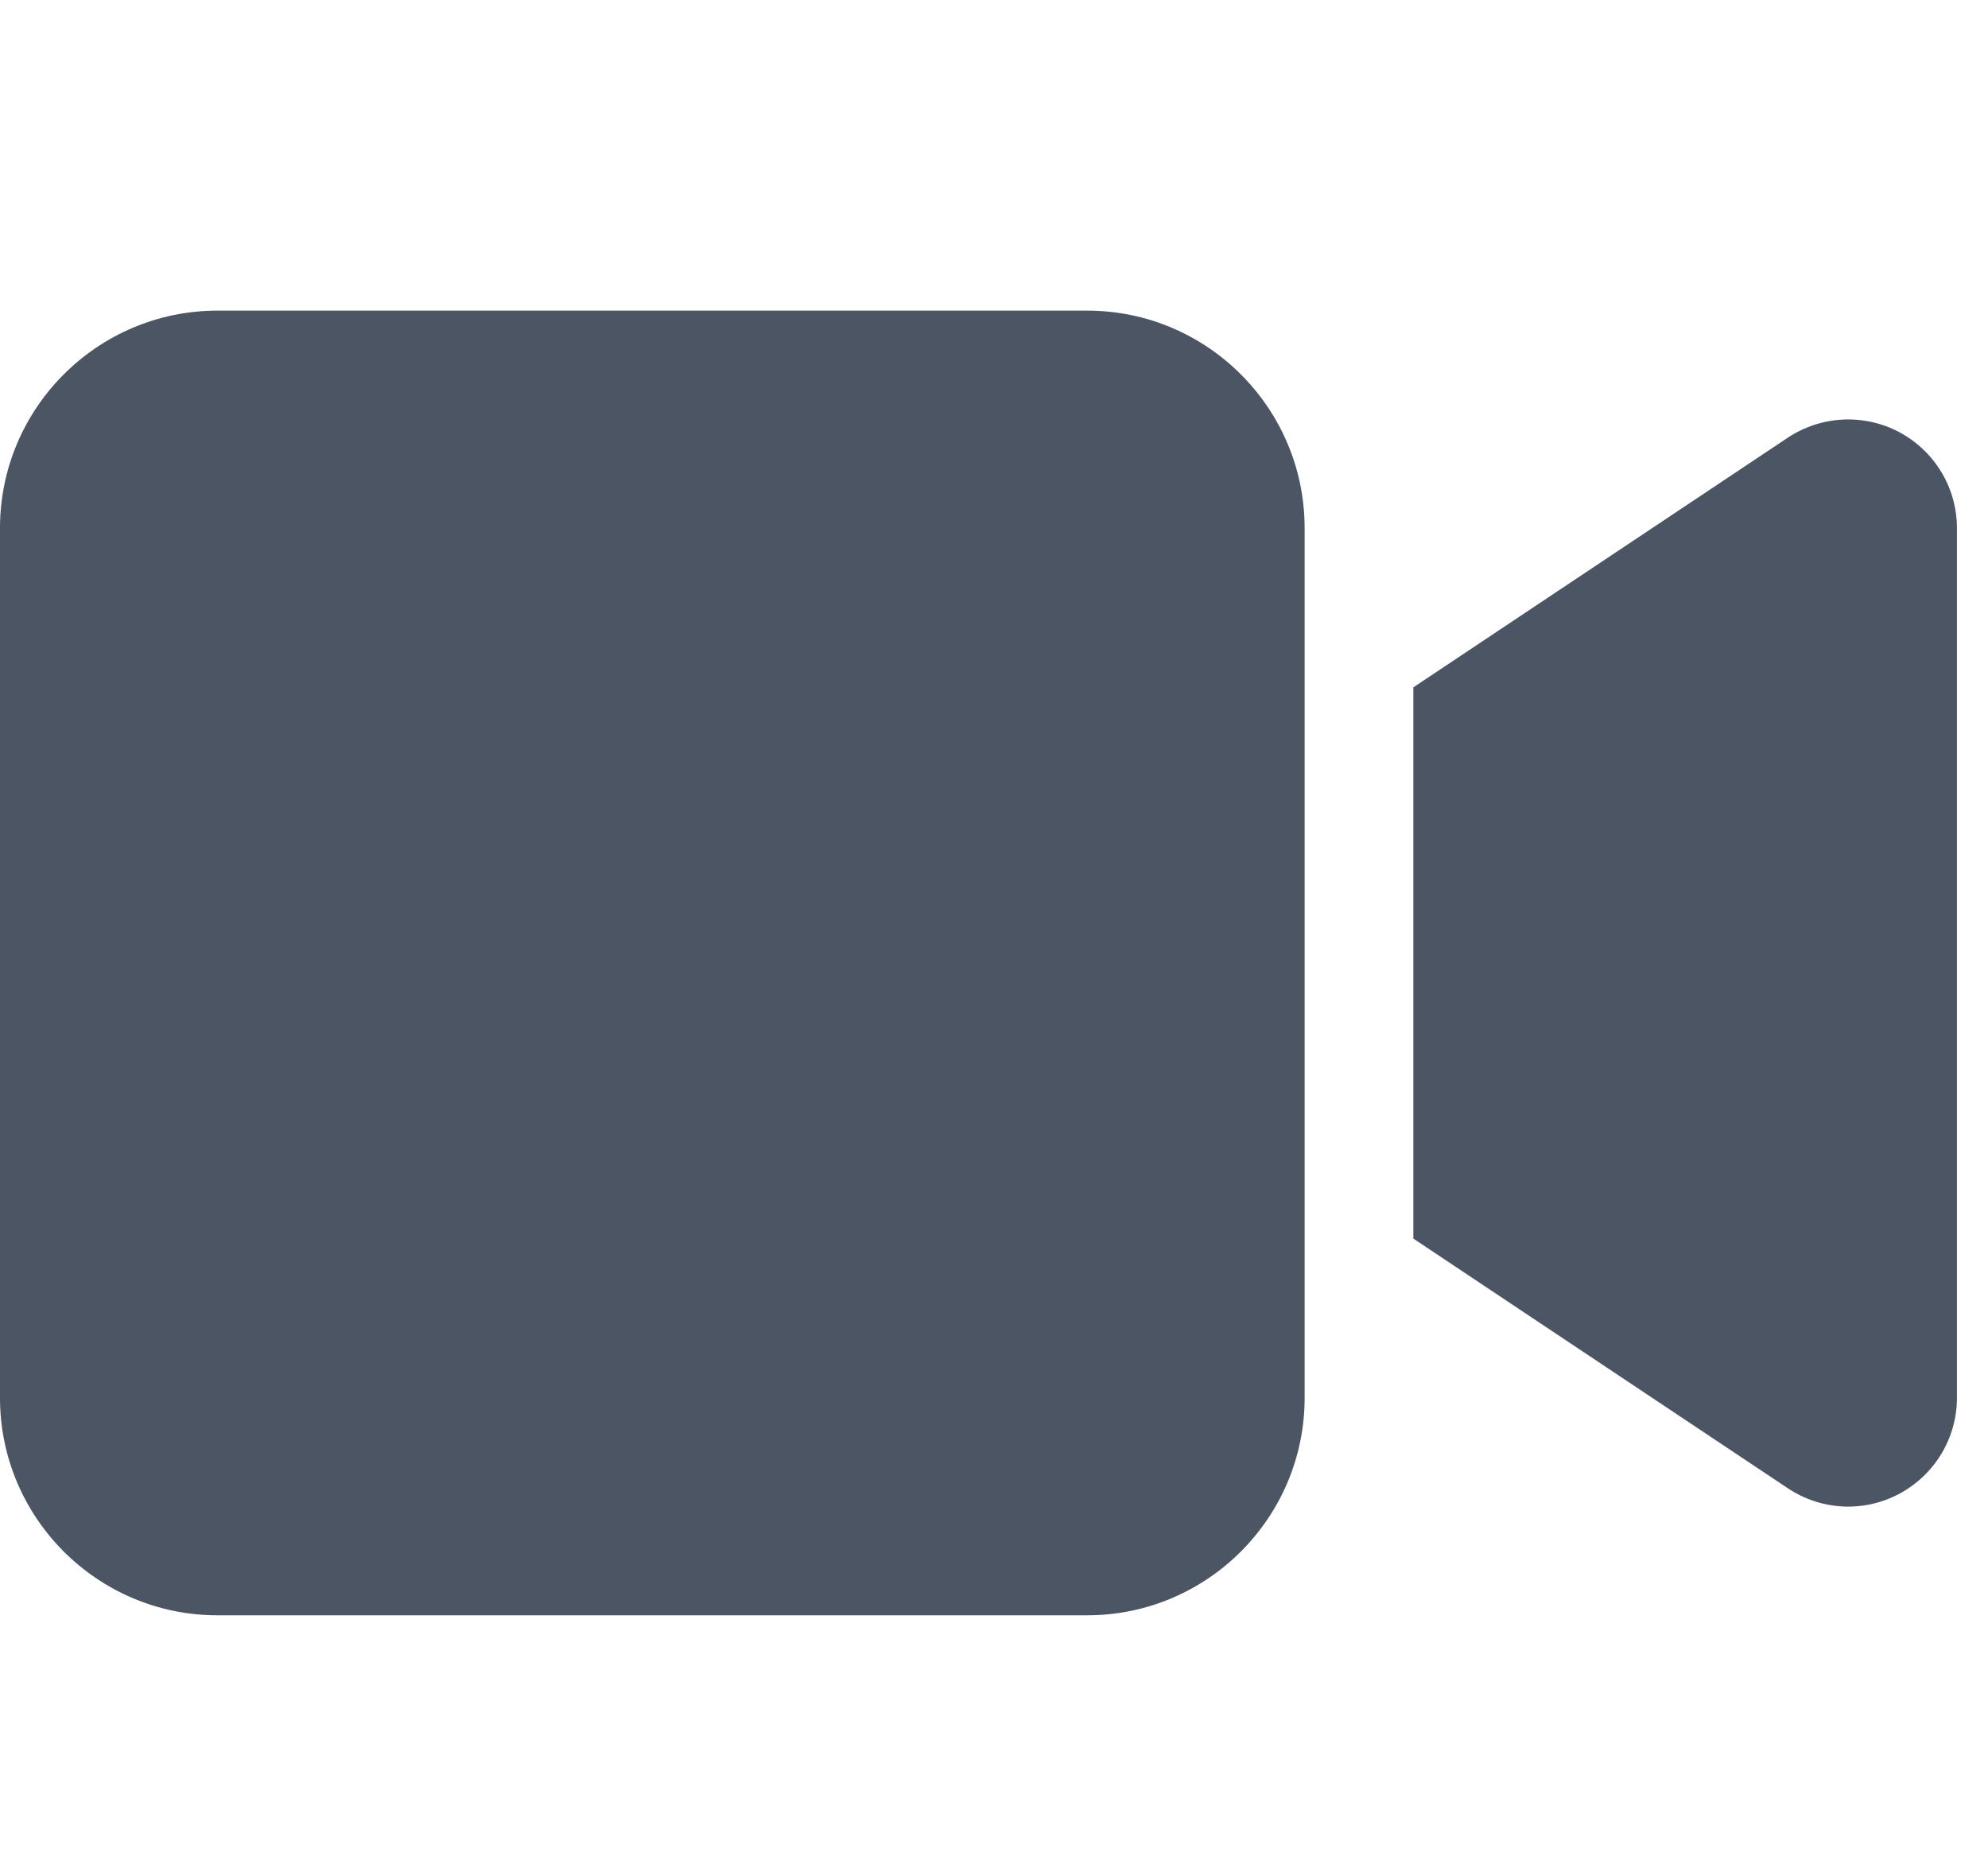<svg width="16" height="15" viewBox="0 0 16 15" fill="none" xmlns="http://www.w3.org/2000/svg">
<g clip-path="url(#clip0_1_8892)">
<path d="M0 4.25C0 3.285 0.785 2.5 1.75 2.5H8.75C9.715 2.5 10.5 3.285 10.5 4.25V11.25C10.5 12.215 9.715 13 8.75 13H1.75C0.785 13 0 12.215 0 11.25V4.25ZM15.288 3.479C15.572 3.632 15.75 3.927 15.75 4.25V11.25C15.75 11.573 15.572 11.868 15.288 12.021C15.004 12.174 14.659 12.158 14.388 11.977L11.763 10.227L11.375 9.968V9.5V6V5.532L11.763 5.273L14.388 3.523C14.656 3.345 15.001 3.326 15.288 3.479Z" fill="#4B5563"/>
</g>
<defs>
<clipPath id="clip0_1_8892">
<path d="M0 0.75H15.75V14.75H0V0.75Z" fill="white"/>
</clipPath>
</defs>
</svg>
